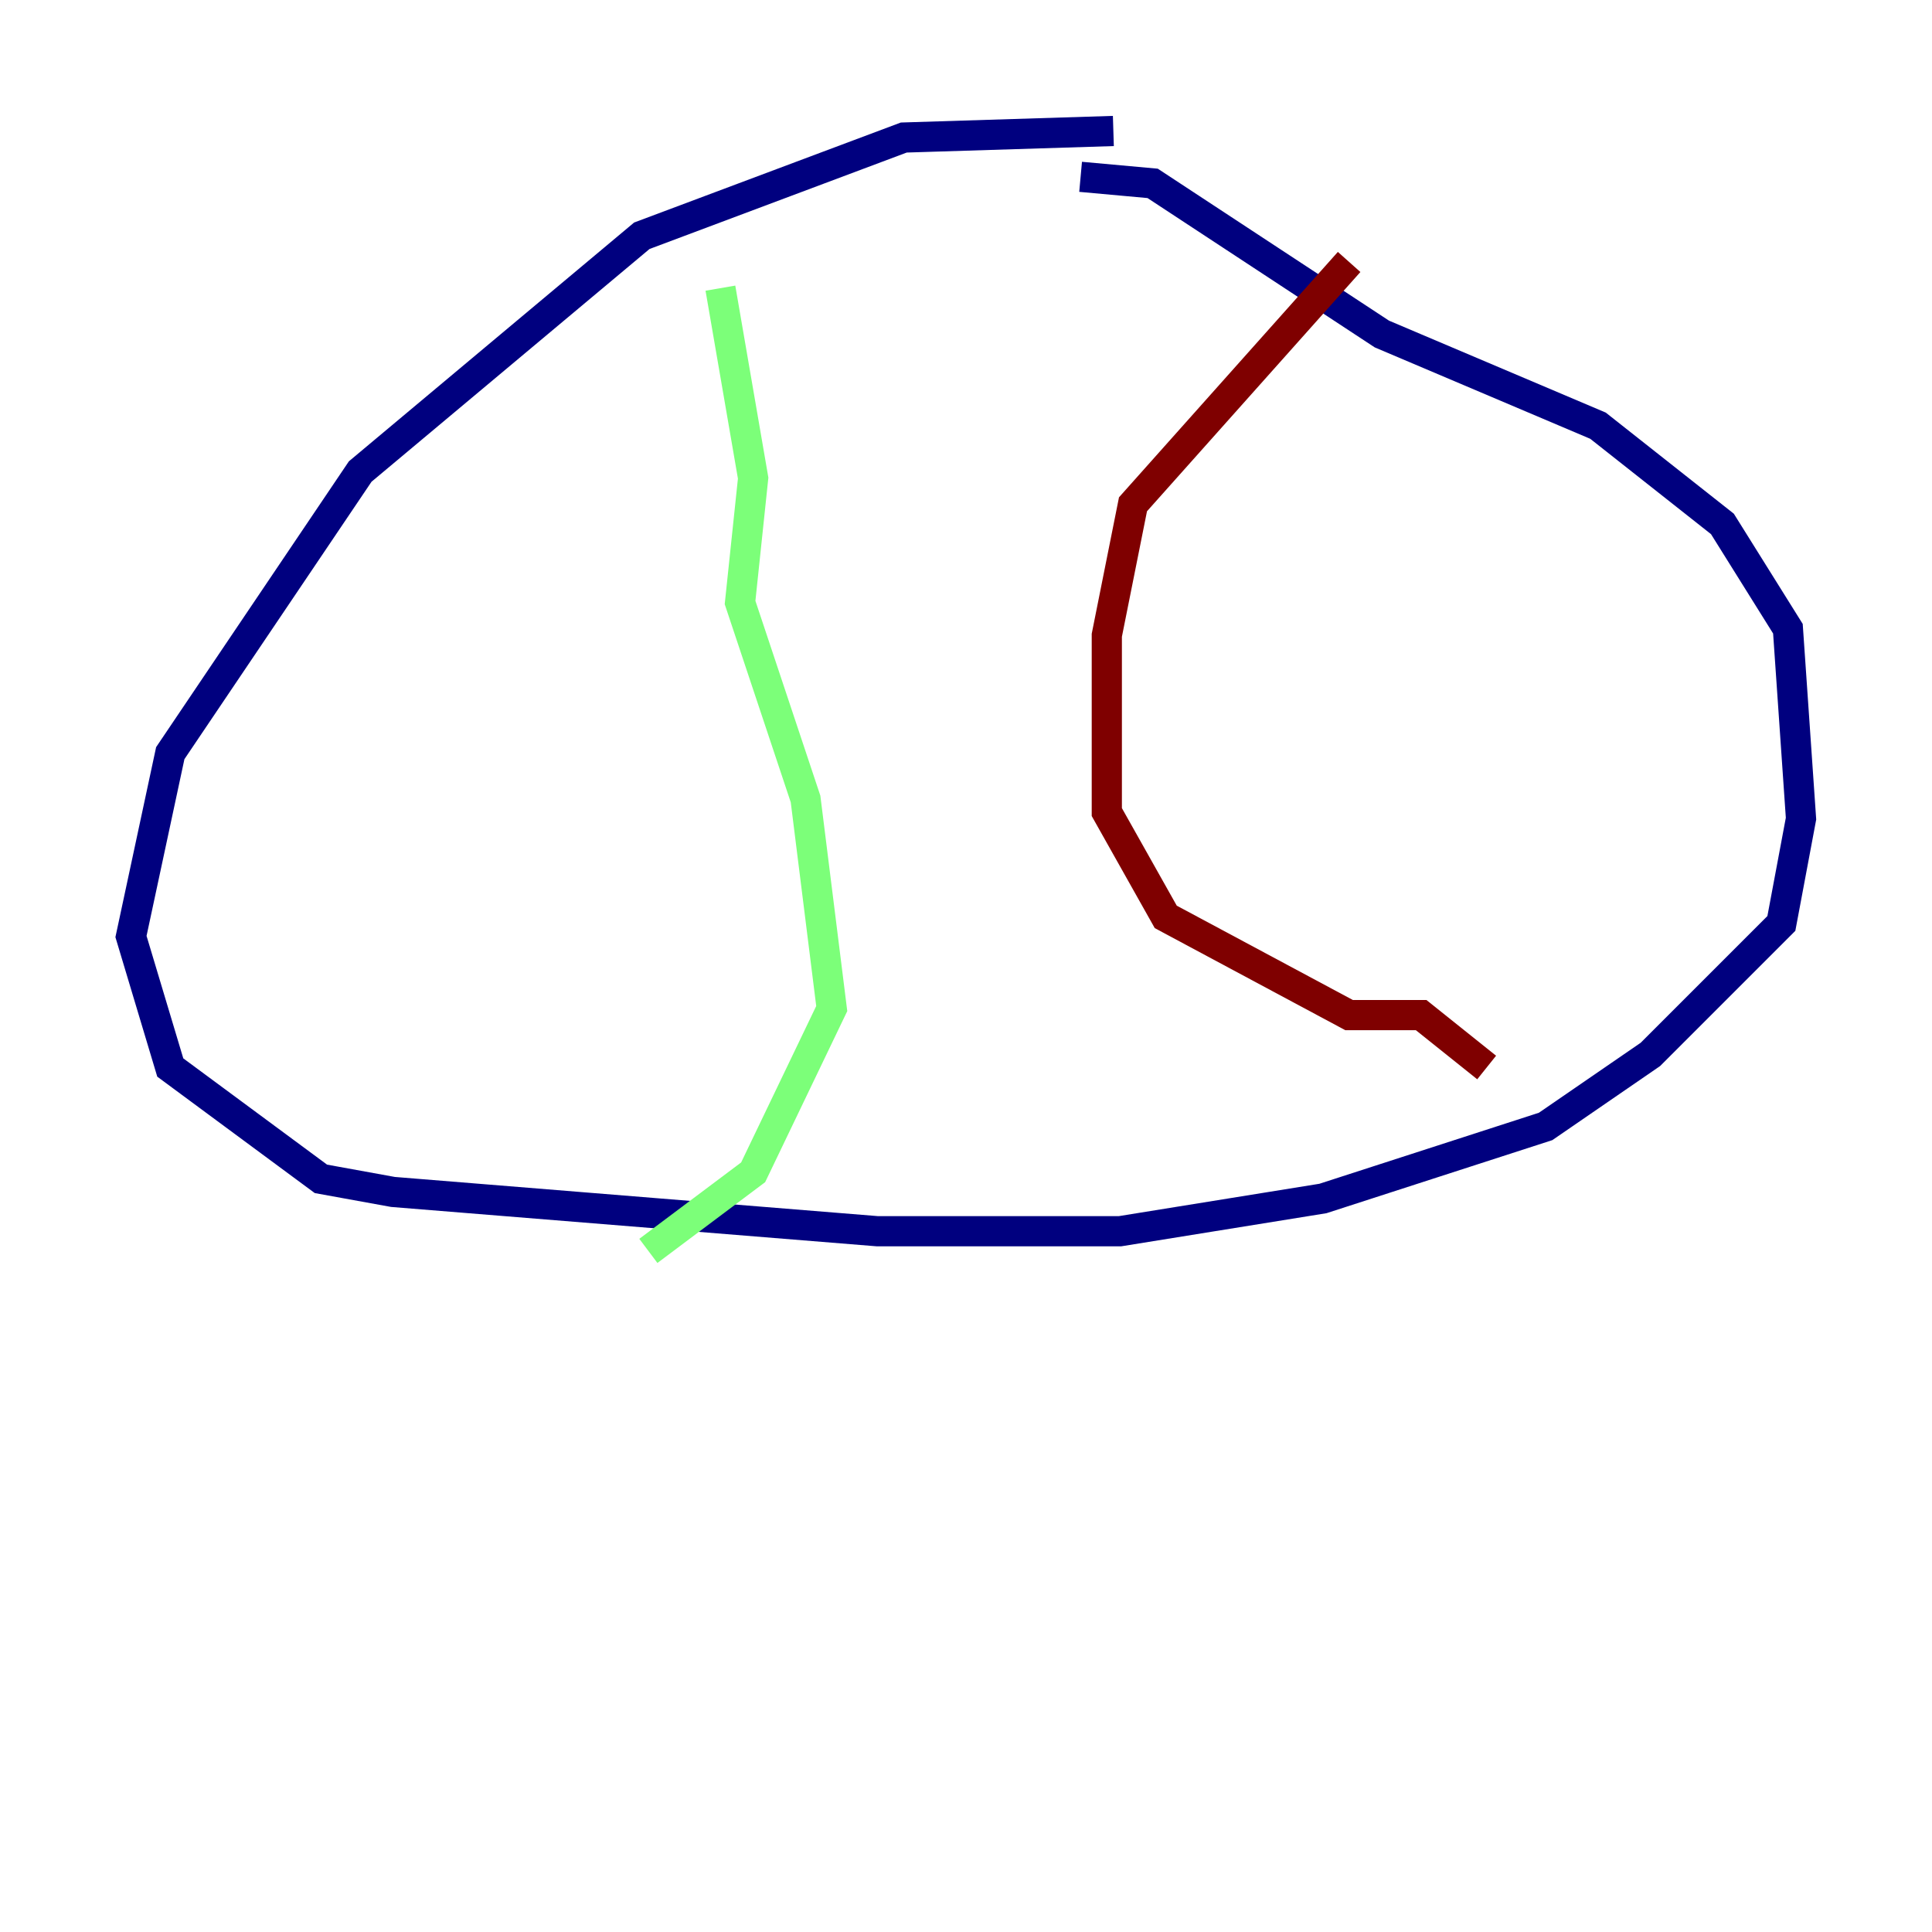 <?xml version="1.0" encoding="utf-8" ?>
<svg baseProfile="tiny" height="128" version="1.2" viewBox="0,0,128,128" width="128" xmlns="http://www.w3.org/2000/svg" xmlns:ev="http://www.w3.org/2001/xml-events" xmlns:xlink="http://www.w3.org/1999/xlink"><defs /><polyline fill="none" points="73.763,8.678 59.878,9.112 42.522,15.62 23.864,31.241 11.281,49.898 8.678,62.047 11.281,70.725 21.261,78.102 26.034,78.969 58.142,81.573 74.197,81.573 87.647,79.403 102.4,74.63 109.342,69.858 118.02,61.18 119.322,54.237 118.454,41.654 114.115,34.712 105.871,28.203 91.552,22.129 76.366,12.149 71.593,11.715" stroke="#00007f" stroke-width="2" /><polyline fill="none" points="47.729,19.091 49.898,31.675 49.031,39.919 53.37,52.936 55.105,66.82 49.898,77.668 42.956,82.875" stroke="#7cff79" stroke-width="2" /><polyline fill="none" points="89.383,17.356 75.064,33.41 73.329,42.088 73.329,53.803 77.234,60.746 89.383,67.254 94.156,67.254 98.495,70.725" stroke="#7f0000" stroke-width="2" /></svg>
